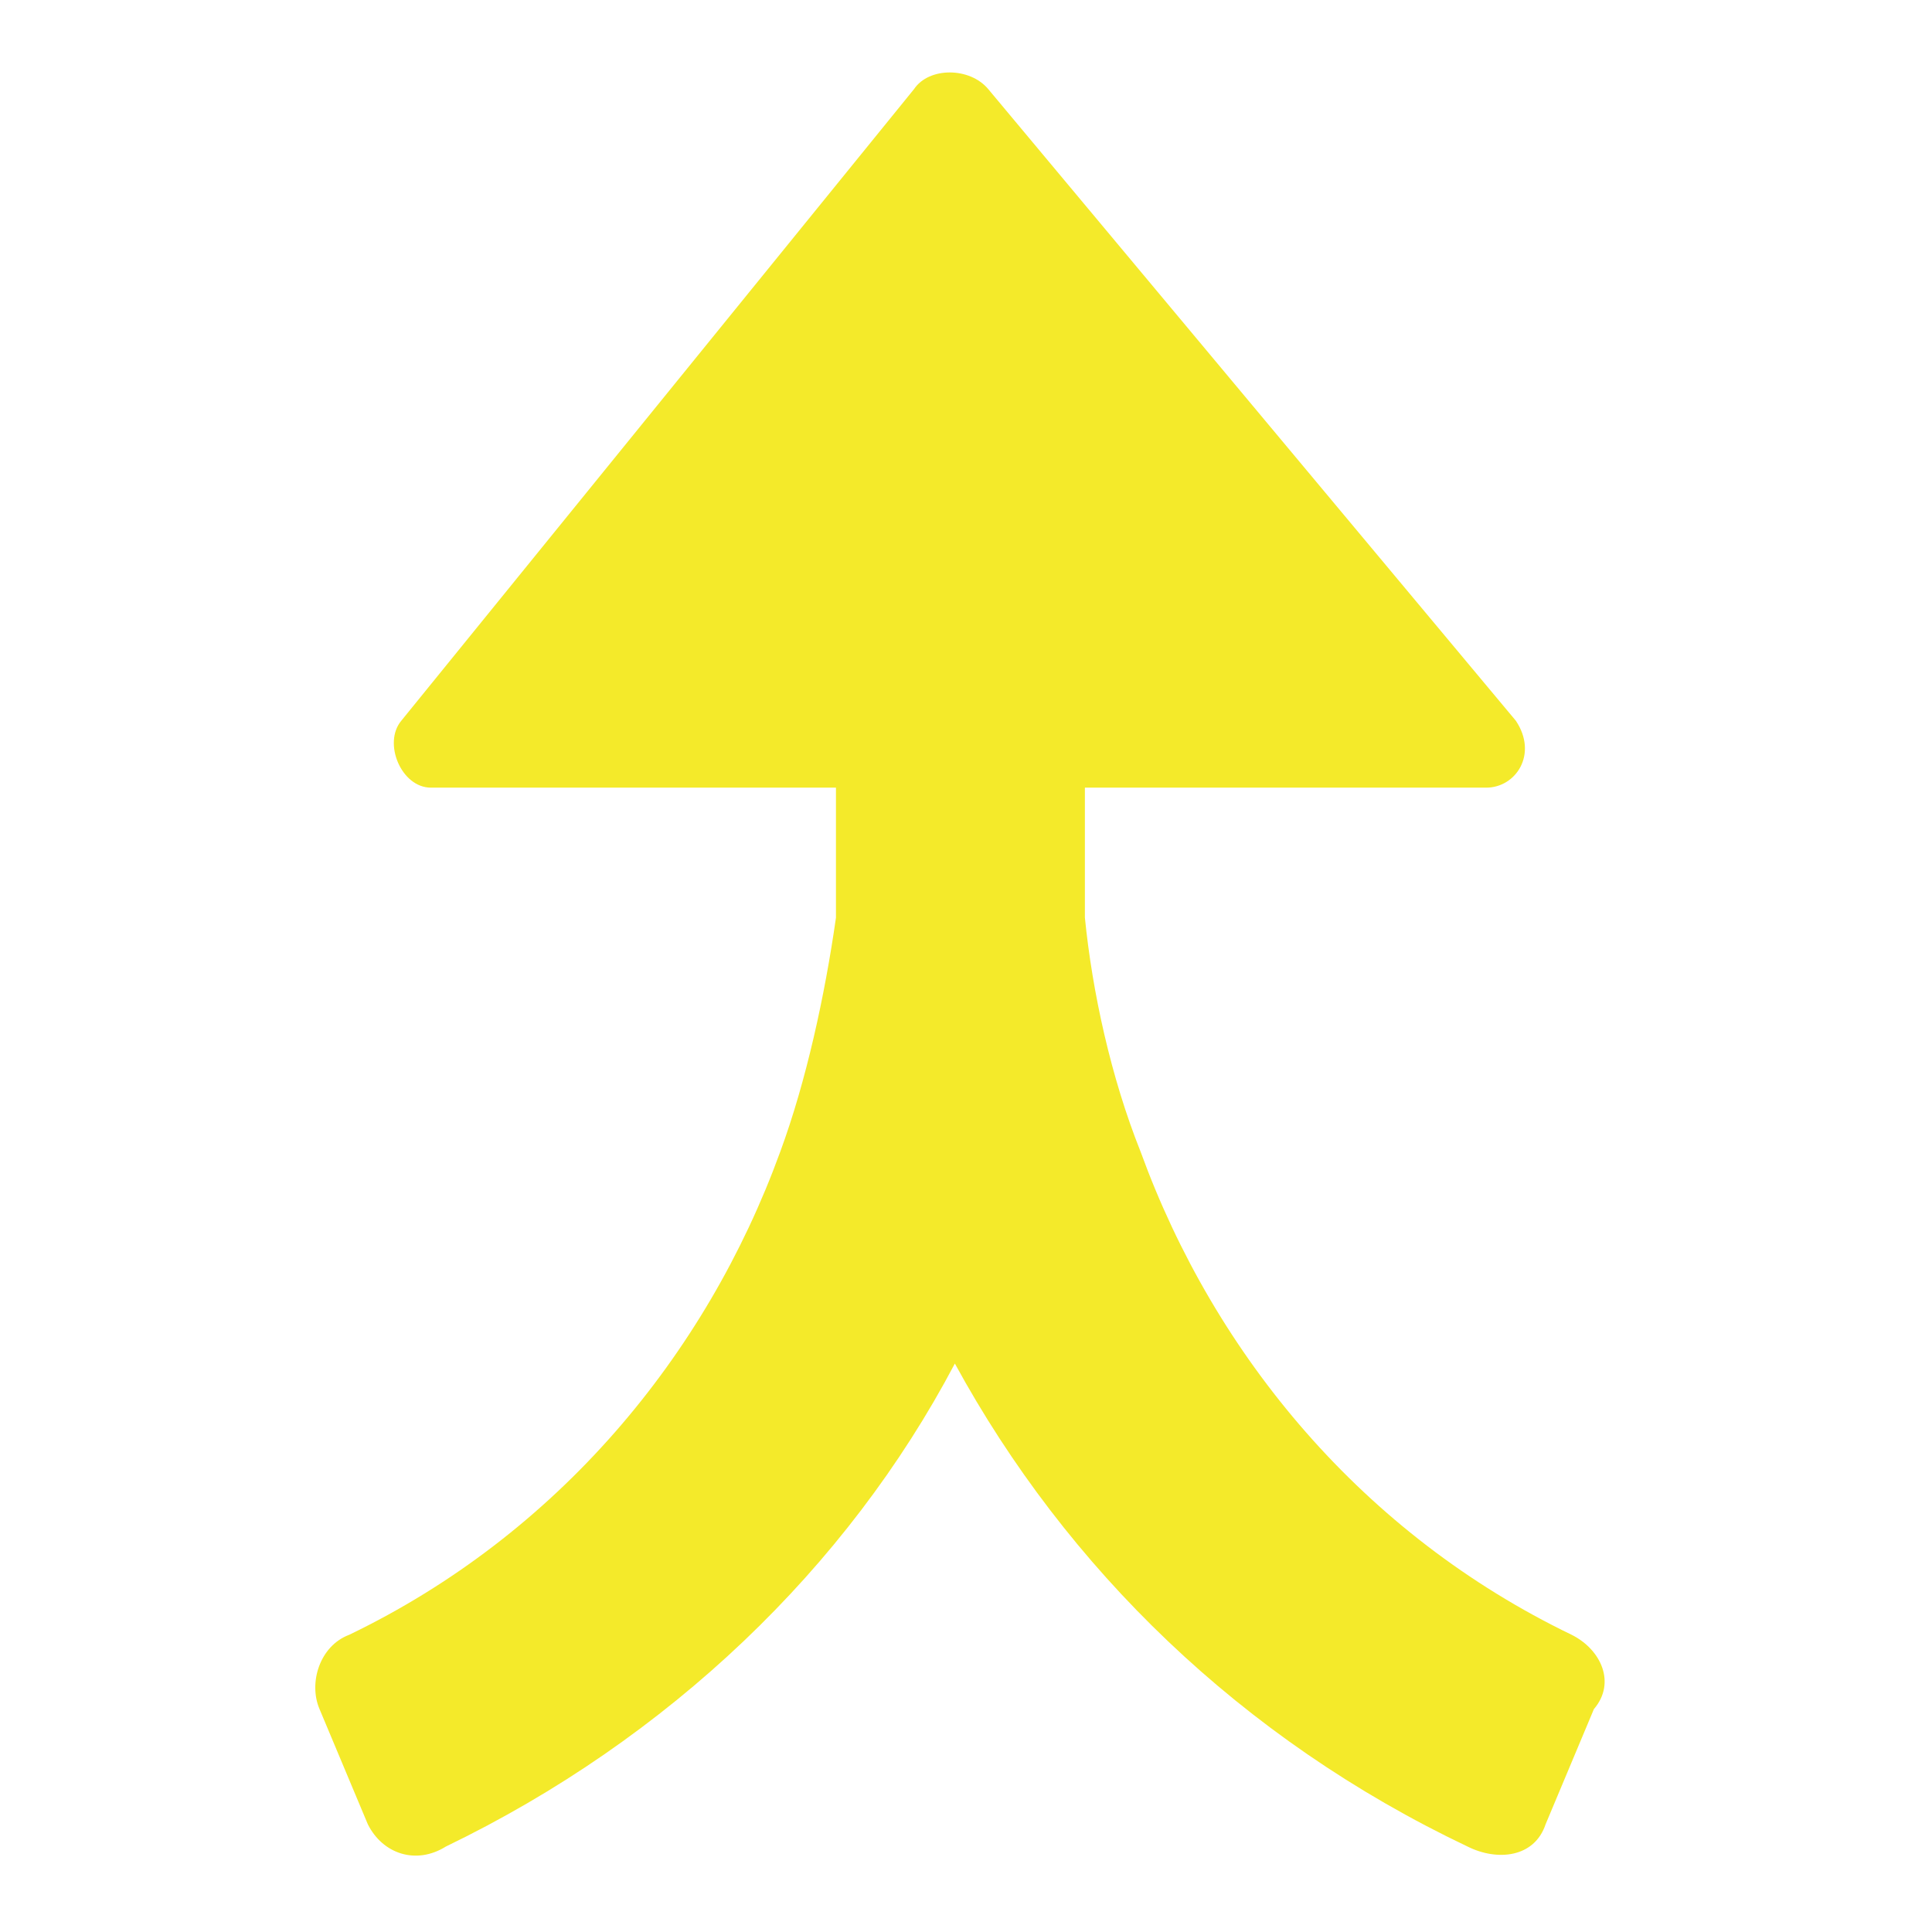 <?xml version="1.0" standalone="no"?><!DOCTYPE svg PUBLIC "-//W3C//DTD SVG 1.1//EN" "http://www.w3.org/Graphics/SVG/1.1/DTD/svg11.dtd"><svg t="1668151613995" class="icon" viewBox="0 0 1024 1024" version="1.1" xmlns="http://www.w3.org/2000/svg" p-id="8660" width="40" height="40" xmlns:xlink="http://www.w3.org/1999/xlink"><path d="M832.985 866.462c-110.277-53.169-189.046-147.692-228.431-256-15.754-39.385-25.6-84.677-29.538-124.062v-68.923H787.692c15.754 0 27.569-17.723 15.754-35.446l-279.631-334.769c-9.846-11.815-31.508-11.815-39.385 0l-271.754 334.769c-9.846 11.815 0 35.446 15.754 35.446h214.646v68.923c-5.908 41.354-15.754 86.646-29.538 124.062-39.385 108.308-118.154 202.831-228.431 256-15.754 5.908-21.662 25.6-15.754 39.385l25.6 61.046c7.877 15.754 25.6 21.662 41.354 11.815 118.154-57.108 212.677-147.692 269.785-256 59.077 108.308 151.631 198.892 271.754 256 15.754 7.877 35.446 5.908 41.354-11.815l25.6-61.046c11.815-13.785 3.938-31.508-11.815-39.385z" p-id="8661" fill="#f4ea2a"></path></svg>